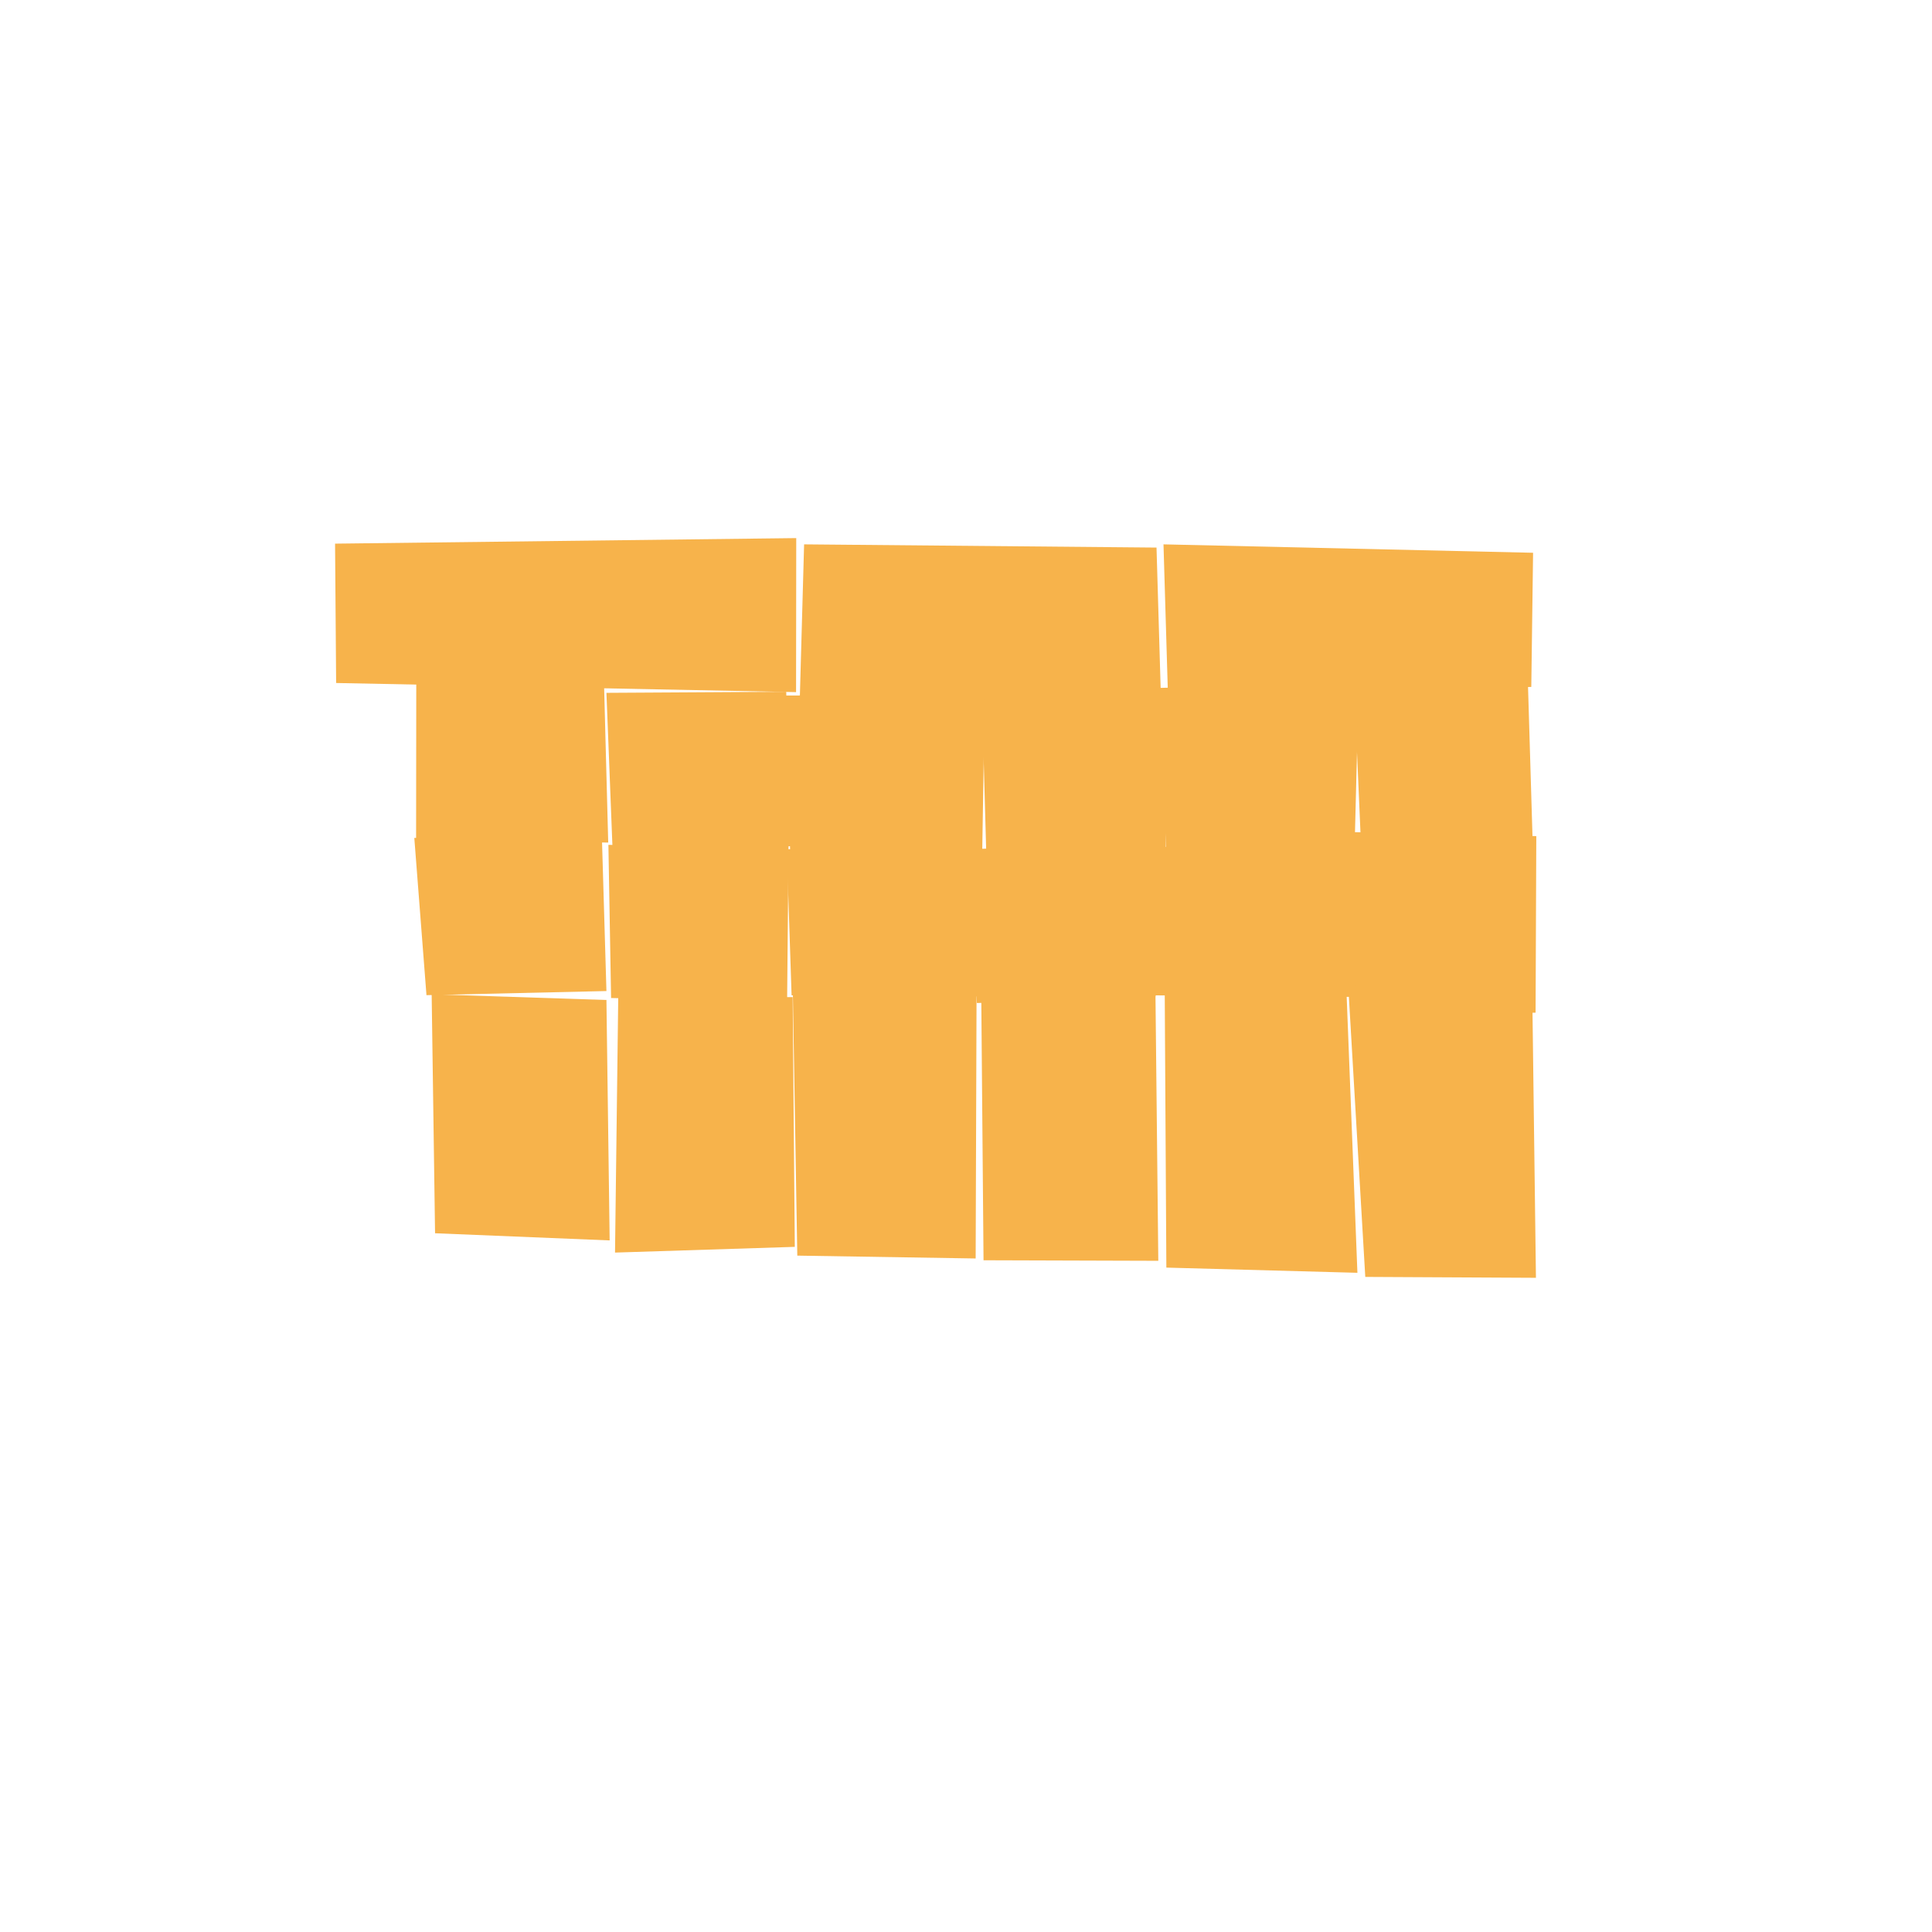 <svg version="1.2" xmlns="http://www.w3.org/2000/svg" viewBox="0 0 1080 1080" width="1080" height="1080">
	<title>earth_5_svg</title>
	<style>
		.s0 { fill: #f7b34b } 
	</style>
	<path id="4503" class="s0" d="m187.3 303.9l0.6 77.9 257.1 5.1 0.1-86.1z"/>
	<path id="4504" class="s0" d="m447.1 390.3l201.9 0.7-2.5-84.9-197-1.8z"/>
	<path id="4505" class="s0" d="m652.9 388.6l203.1-4.6 1-75-206.6-4.7z"/>
	<path id="4410" class="s0" d="m756.8 379.4l4.3 99.6 95.9-0.5-3-100.5z"/>
	<path id="4409" class="s0" d="m652.1 384.5l-0.4 97.8 105.3 0.5 2.7-106.7z"/>
	<path id="4408" class="s0" d="m548.8 386.3l2.7 96.8 99.6 4.7 3.7-103.4z"/>
	<path id="4407" class="s0" d="m438.7 388.8l3.2 92.5 107.1-1.1 1.5-91.6z"/>
	<path id="4406" class="s0" d="m339 387.3l3.6 92 99.4-6.3-2.5-86.3z"/>
	<path id="4405" class="s0" d="m340 471l-107.4-1.2 0.1-88.9 105 3z"/>
	<path id="4310" class="s0" d="m753.3 465.1l4.1 101.9 101-0.9 0.4-98.7z"/>
	<path id="4309" class="s0" d="m641.2 473.6l1.5 82.8 115 0.9-0.8-85.5z"/>
	<path id="4308" class="s0" d="m540 474.8l6.1 85.9 99.9-3.7-3-86z"/>
	<path id="4307" class="s0" d="m439.8 474.7l2.7 81.7 106.7 0.6 0.2-82z"/>
	<path id="4306" class="s0" d="m340.1 472.3l1.5 85.6 98.4 2.1 0.8-87.3z"/>
	<path id="4305" class="s0" d="m339 554l-100.6 2.3-6.8-87.9 104.9 0.8z"/>
	<path id="4110" class="s0" d="m753.9 555.1l9.3 158.7 95.4 0.5-2.1-162.3z"/>
	<path id="4109" class="s0" d="m651.1 555.3l101.6-0.8 6.1 157-106.8-2.9z"/>
	<path id="4108" class="s0" d="m548.5 552.9l1.3 151.6 97.7 0.3-1.6-150.1z"/>
	<path id="4107" class="s0" d="m443.2 554.7l2.5 147.2 99.7 1.6 0.5-147.3z"/>
	<path id="4106" class="s0" d="m345.6 557.6l-1.8 142.6 100.5-3.2-1.2-139.6z"/>
	<path id="4105" class="s0" d="m241.3 555.8l1.9 133.6 97.6 4-1.8-134.4z"/>
</svg>